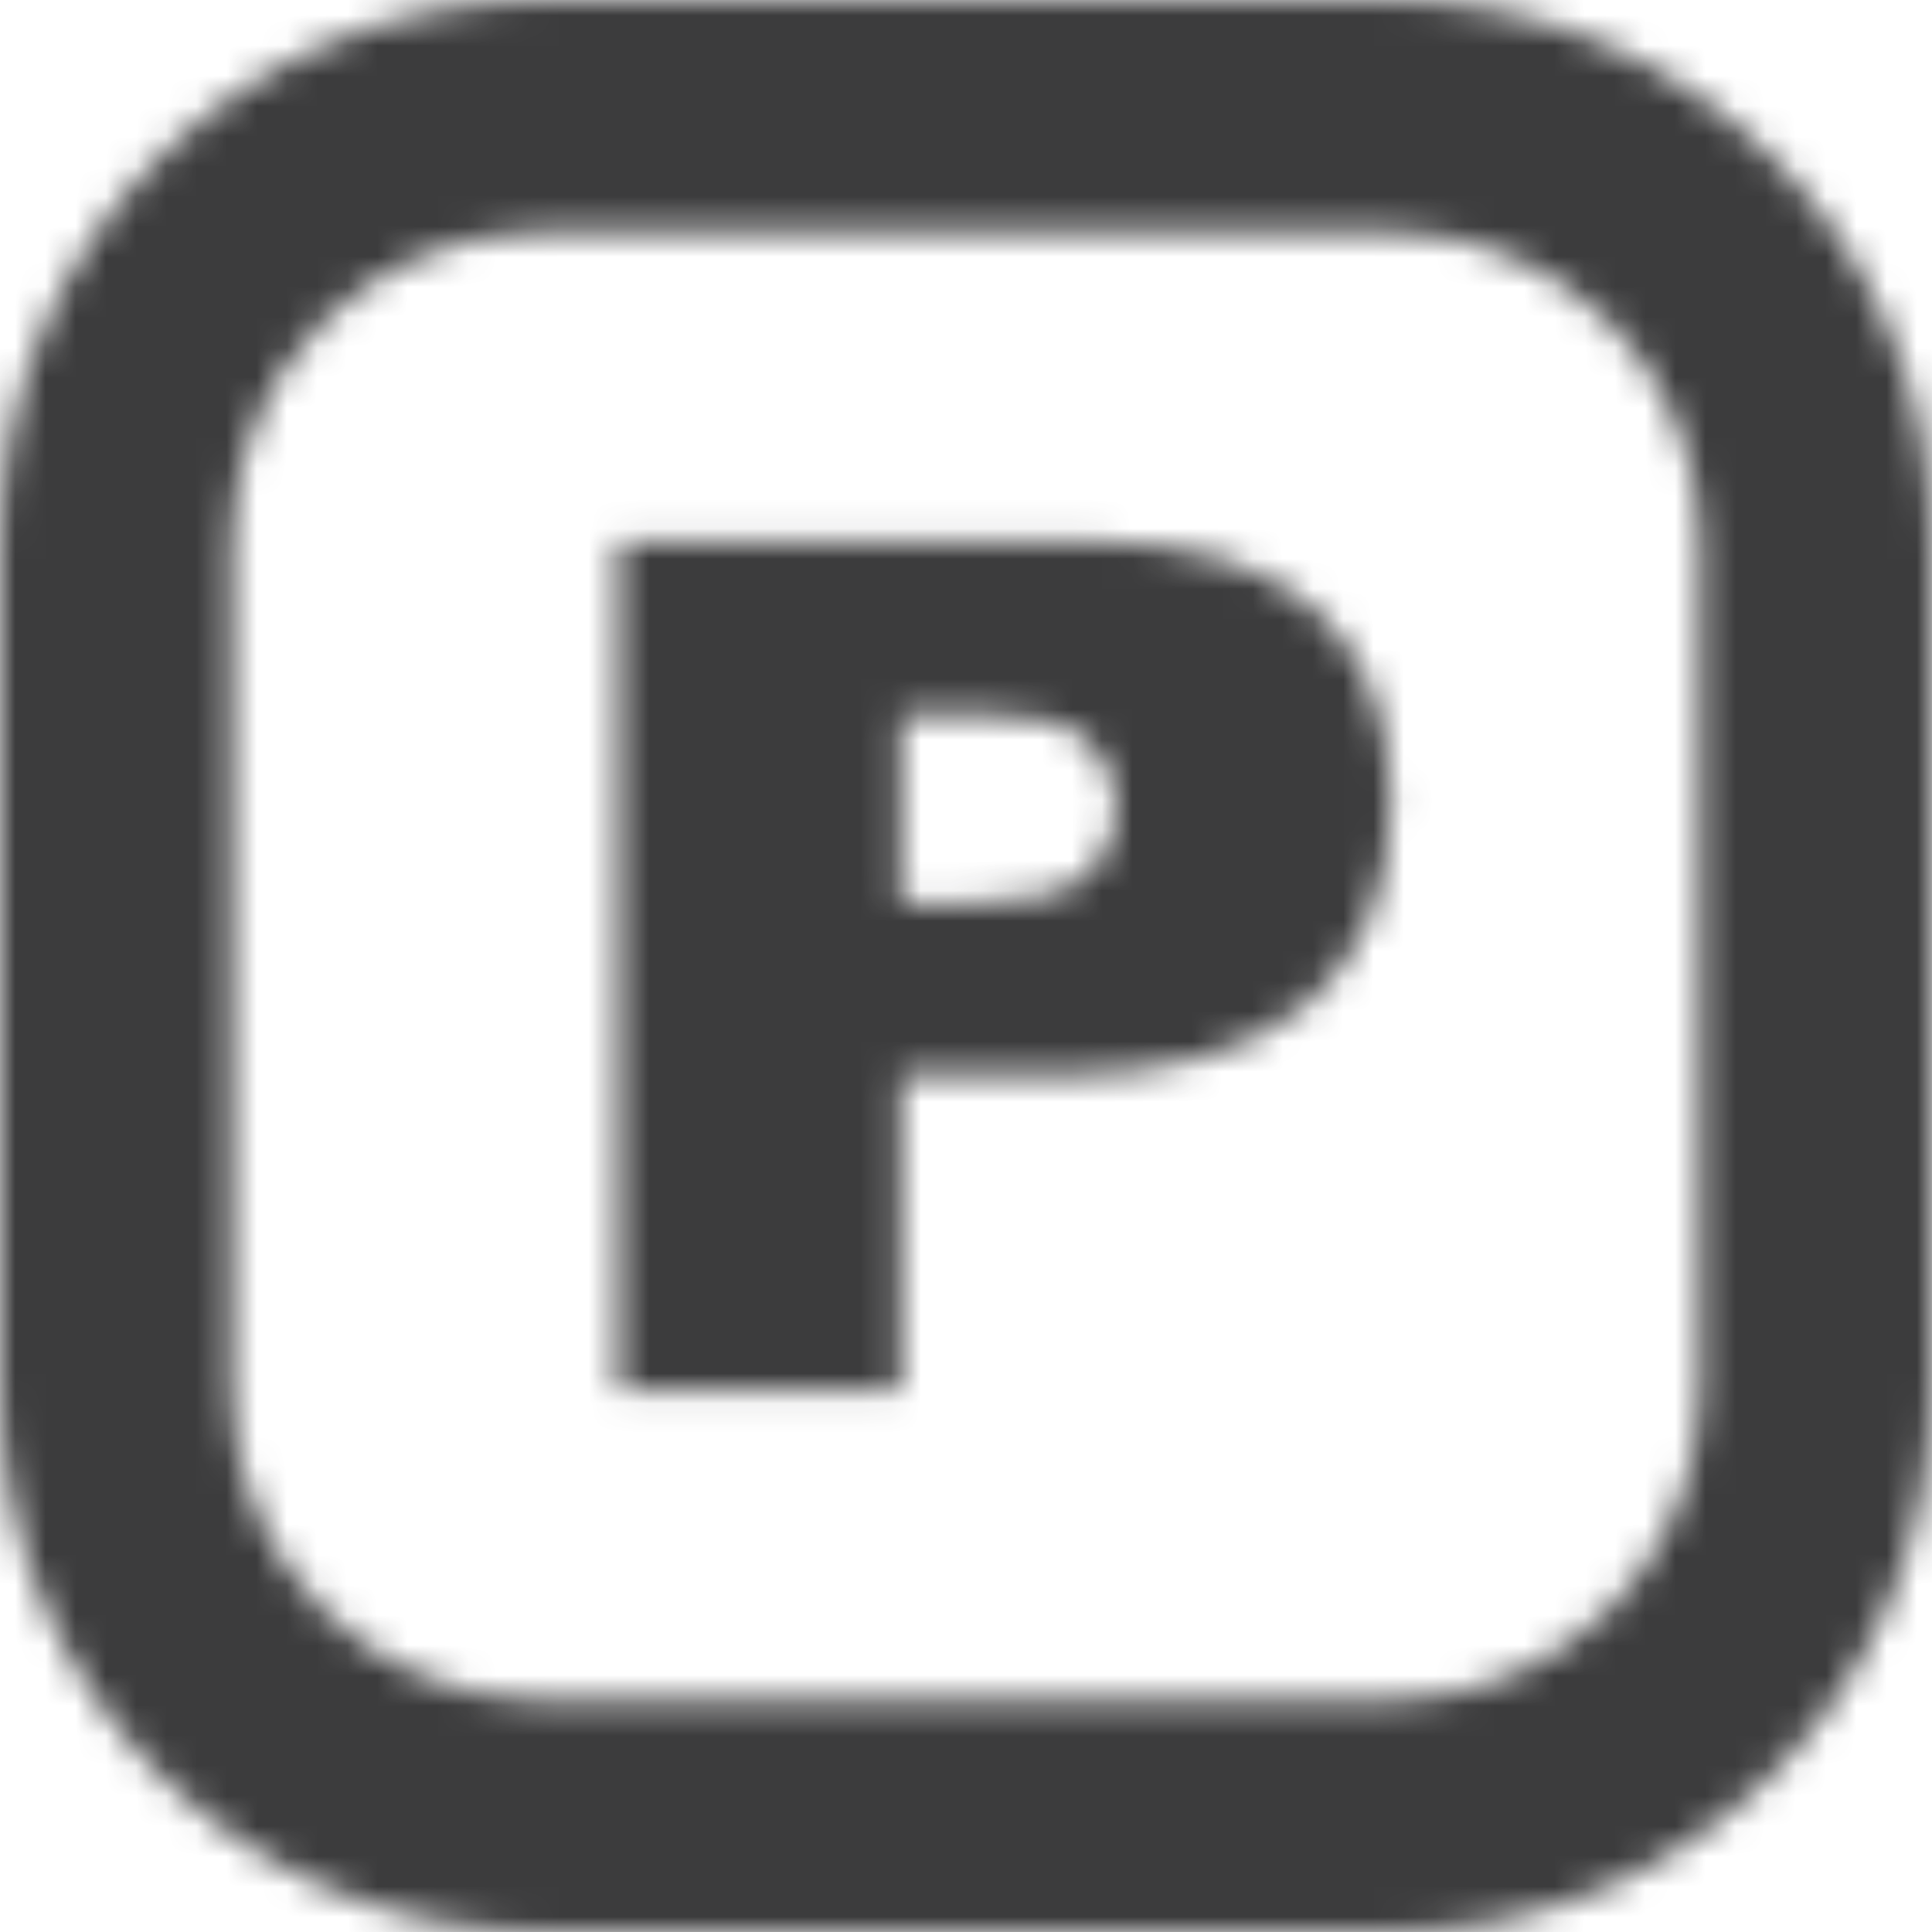<svg width="64" height="64" viewBox="0 0 64 64" fill="none" xmlns="http://www.w3.org/2000/svg">
<mask id="mask0" mask-type="alpha" maskUnits="userSpaceOnUse" x="0" y="0" width="64" height="64">
<path fill-rule="evenodd" clip-rule="evenodd" d="M46.08 7.68H17.92C12.265 7.68 7.68 12.265 7.68 17.92V46.08C7.68 51.735 12.265 56.32 17.92 56.32H46.08C51.735 56.32 56.32 51.735 56.32 46.08V17.92C56.32 12.265 51.735 7.68 46.08 7.68ZM17.92 0C8.023 0 0 8.023 0 17.92V46.08C0 55.977 8.023 64 17.92 64H46.08C55.977 64 64 55.977 64 46.08V17.92C64 8.023 55.977 0 46.08 0H17.92Z" fill="#00BD00"/>
<path d="M20.48 17.92H35.976C39.351 17.92 41.875 18.669 43.549 20.167C45.236 21.666 46.08 23.798 46.08 26.564C46.08 29.407 45.161 31.629 43.322 33.229C41.498 34.83 38.706 35.63 34.947 35.63H29.843V46.08H20.48V17.92ZM29.843 29.925H32.128C33.925 29.925 35.187 29.637 35.914 29.061C36.641 28.472 37.005 27.723 37.005 26.814C37.005 25.93 36.689 25.181 36.058 24.566C35.427 23.951 34.24 23.644 32.498 23.644H29.843V29.925Z" fill="black"/>
</mask>
<g mask="url(#mask0)">
<rect width="64" height="64" fill="#0C0C0D" fill-opacity="0.8"/>
</g>
</svg>
